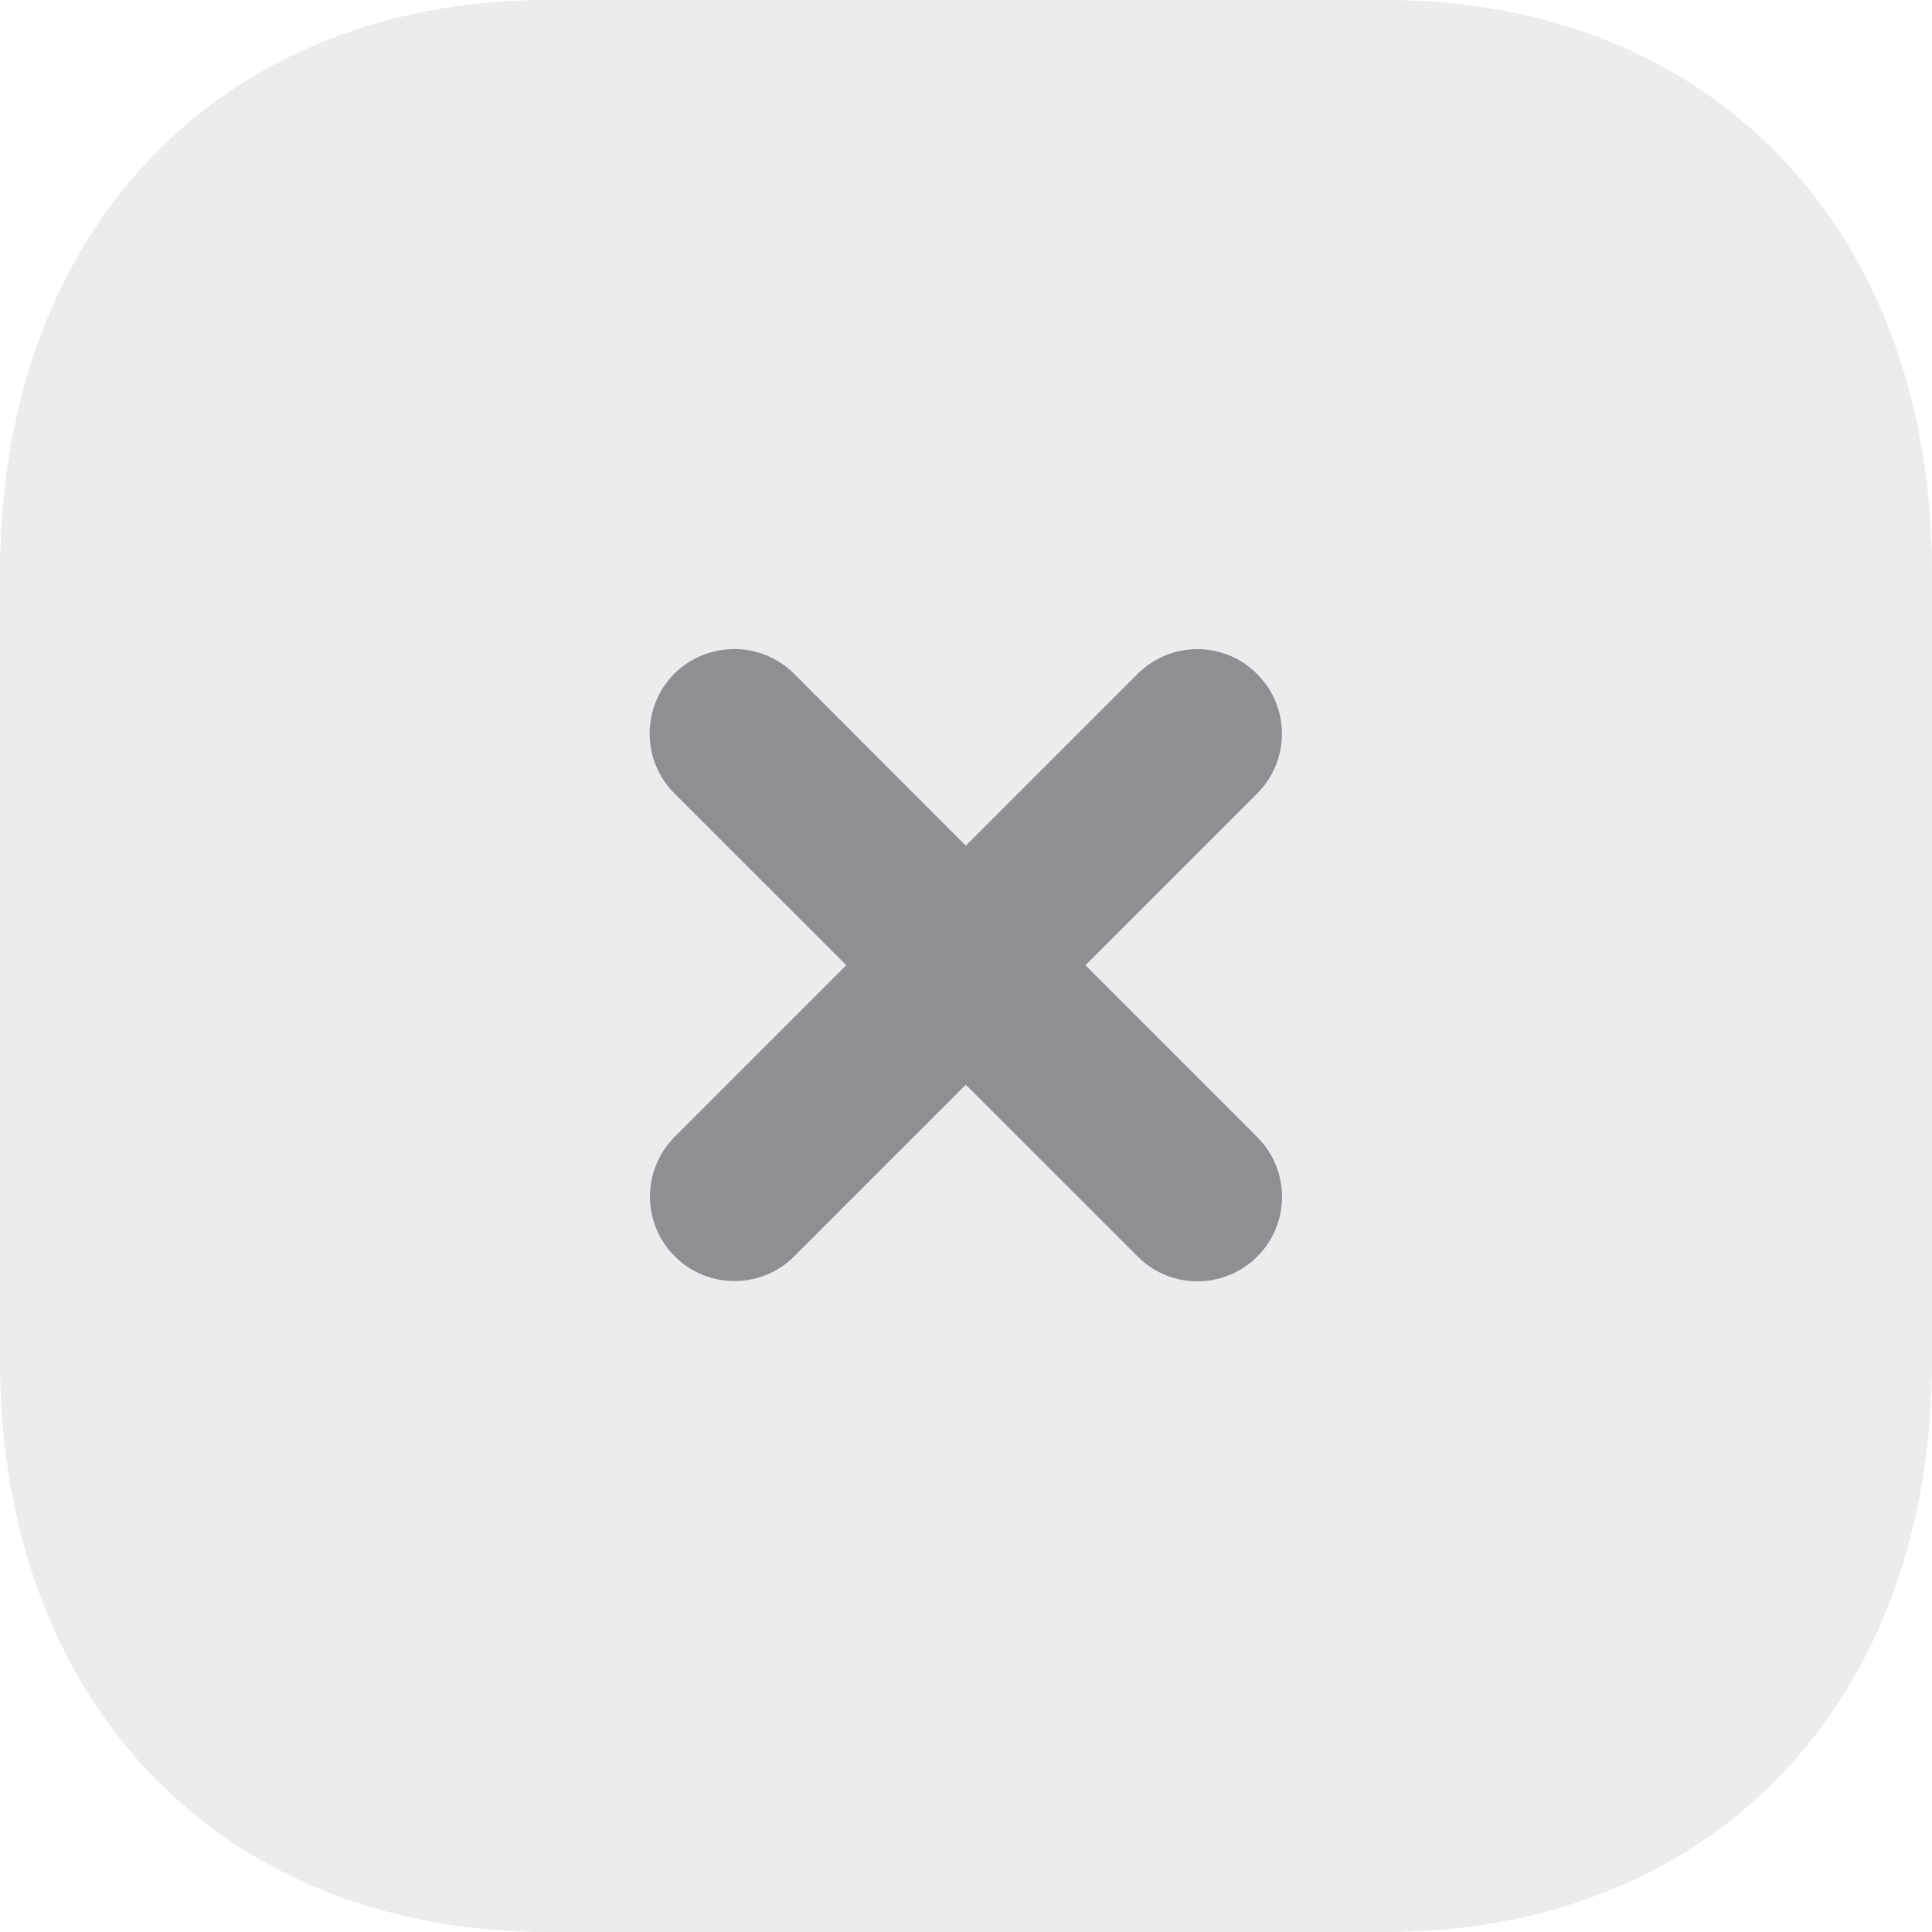 <svg width="20" height="20" viewBox="0 0 20 20" fill="none" xmlns="http://www.w3.org/2000/svg">
<path opacity="0.4" d="M14.34 0H5.67C2.28 0 0 2.38 0 5.92V14.09C0 17.62 2.28 20 5.67 20H14.34C17.73 20 20 17.62 20 14.09V5.92C20 2.38 17.73 0 14.34 0" fill="#D1D1D6"/>
<path d="M13.015 11.771L11.236 9.992L13.014 8.214C13.356 7.873 13.356 7.319 13.014 6.978C12.672 6.633 12.119 6.635 11.777 6.976L9.998 8.755L8.219 6.974C7.877 6.633 7.323 6.635 6.981 6.974C6.64 7.316 6.64 7.872 6.981 8.213L8.761 9.992L6.985 11.768C6.643 12.11 6.643 12.665 6.985 13.005C7.156 13.177 7.379 13.261 7.603 13.261C7.828 13.261 8.051 13.177 8.222 13.005L9.998 11.229L11.778 13.008C11.949 13.18 12.172 13.264 12.396 13.264C12.62 13.264 12.844 13.178 13.015 13.008C13.357 12.666 13.357 12.113 13.015 11.771" fill="#8E8E93"/>
</svg>
